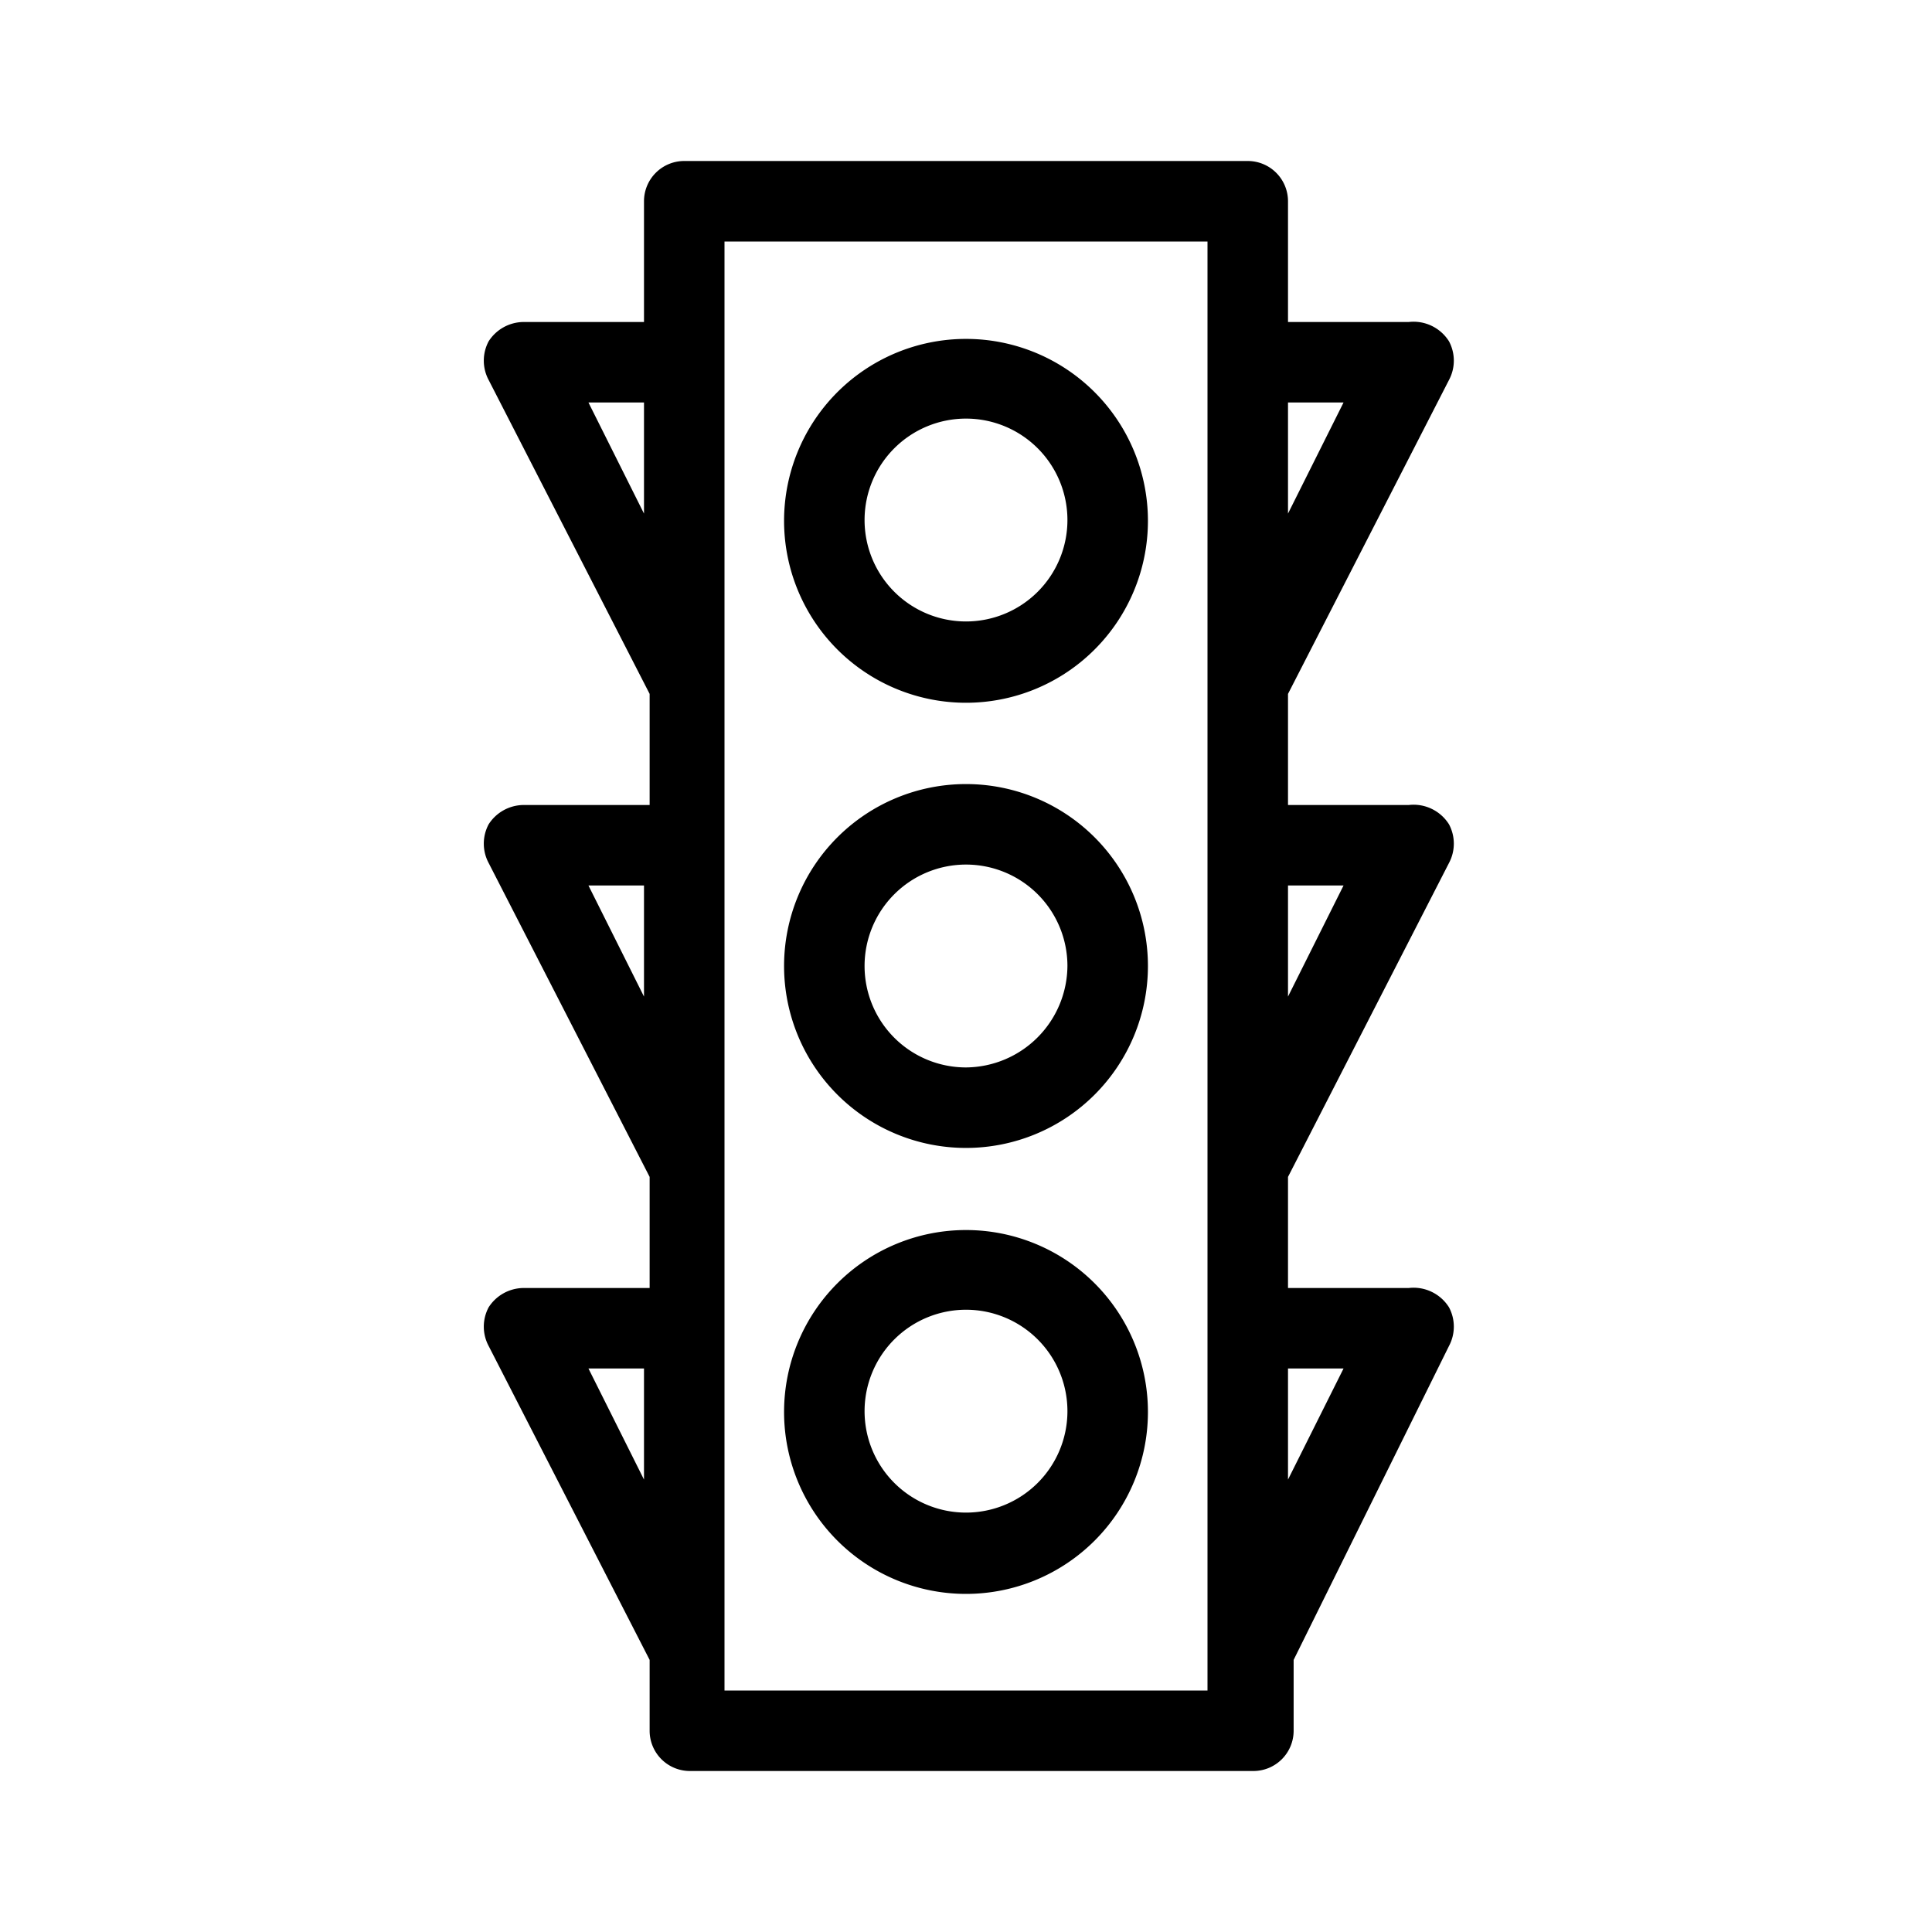 <svg xmlns="http://www.w3.org/2000/svg" width="24" height="24" viewBox="0 0 24 24"><g id="Icons"><path d="M12,4.21a2.26,2.26,0,1,0,2.26,2.25A2.26,2.26,0,0,0,12,4.21Zm0,3.51a1.26,1.26,0,1,1,1.26-1.26A1.26,1.26,0,0,1,12,7.72Z"/><path d="M12,15.28a2.26,2.26,0,1,0,2.26,2.26A2.26,2.26,0,0,0,12,15.28Zm0,3.51a1.26,1.26,0,1,1,1.26-1.25A1.26,1.26,0,0,1,12,18.79Z"/><path d="M12,9.74A2.26,2.26,0,1,0,14.26,12,2.26,2.26,0,0,0,12,9.74Zm0,3.52A1.26,1.26,0,1,1,13.26,12,1.27,1.27,0,0,1,12,13.26Z"/><path d="M18,10.72a.51.51,0,0,0,0-.48A.52.52,0,0,0,17.5,10H16V8.62L18,4.72a.51.51,0,0,0,0-.48A.52.52,0,0,0,17.5,4H16V2.5a.5.5,0,0,0-.5-.5h-7a.5.5,0,0,0-.5.5V4H6.5a.52.52,0,0,0-.43.24.51.51,0,0,0,0,.48l2,3.9V10H6.5a.52.52,0,0,0-.43.24.51.51,0,0,0,0,.48l2,3.9V16H6.5a.52.52,0,0,0-.43.24.51.51,0,0,0,0,.48l2,3.9v.88a.5.5,0,0,0,.5.5h7a.5.5,0,0,0,.5-.5v-.88L18,16.72a.51.51,0,0,0,0-.48A.52.52,0,0,0,17.5,16H16V14.62ZM16.69,11,16,12.38V11Zm0-6L16,6.38V5ZM7.31,5H8V6.38Zm0,6H8v1.38Zm0,6H8v1.38ZM15,21H9V3h6V21Zm1.69-4L16,18.38V17Z"/></g></svg>